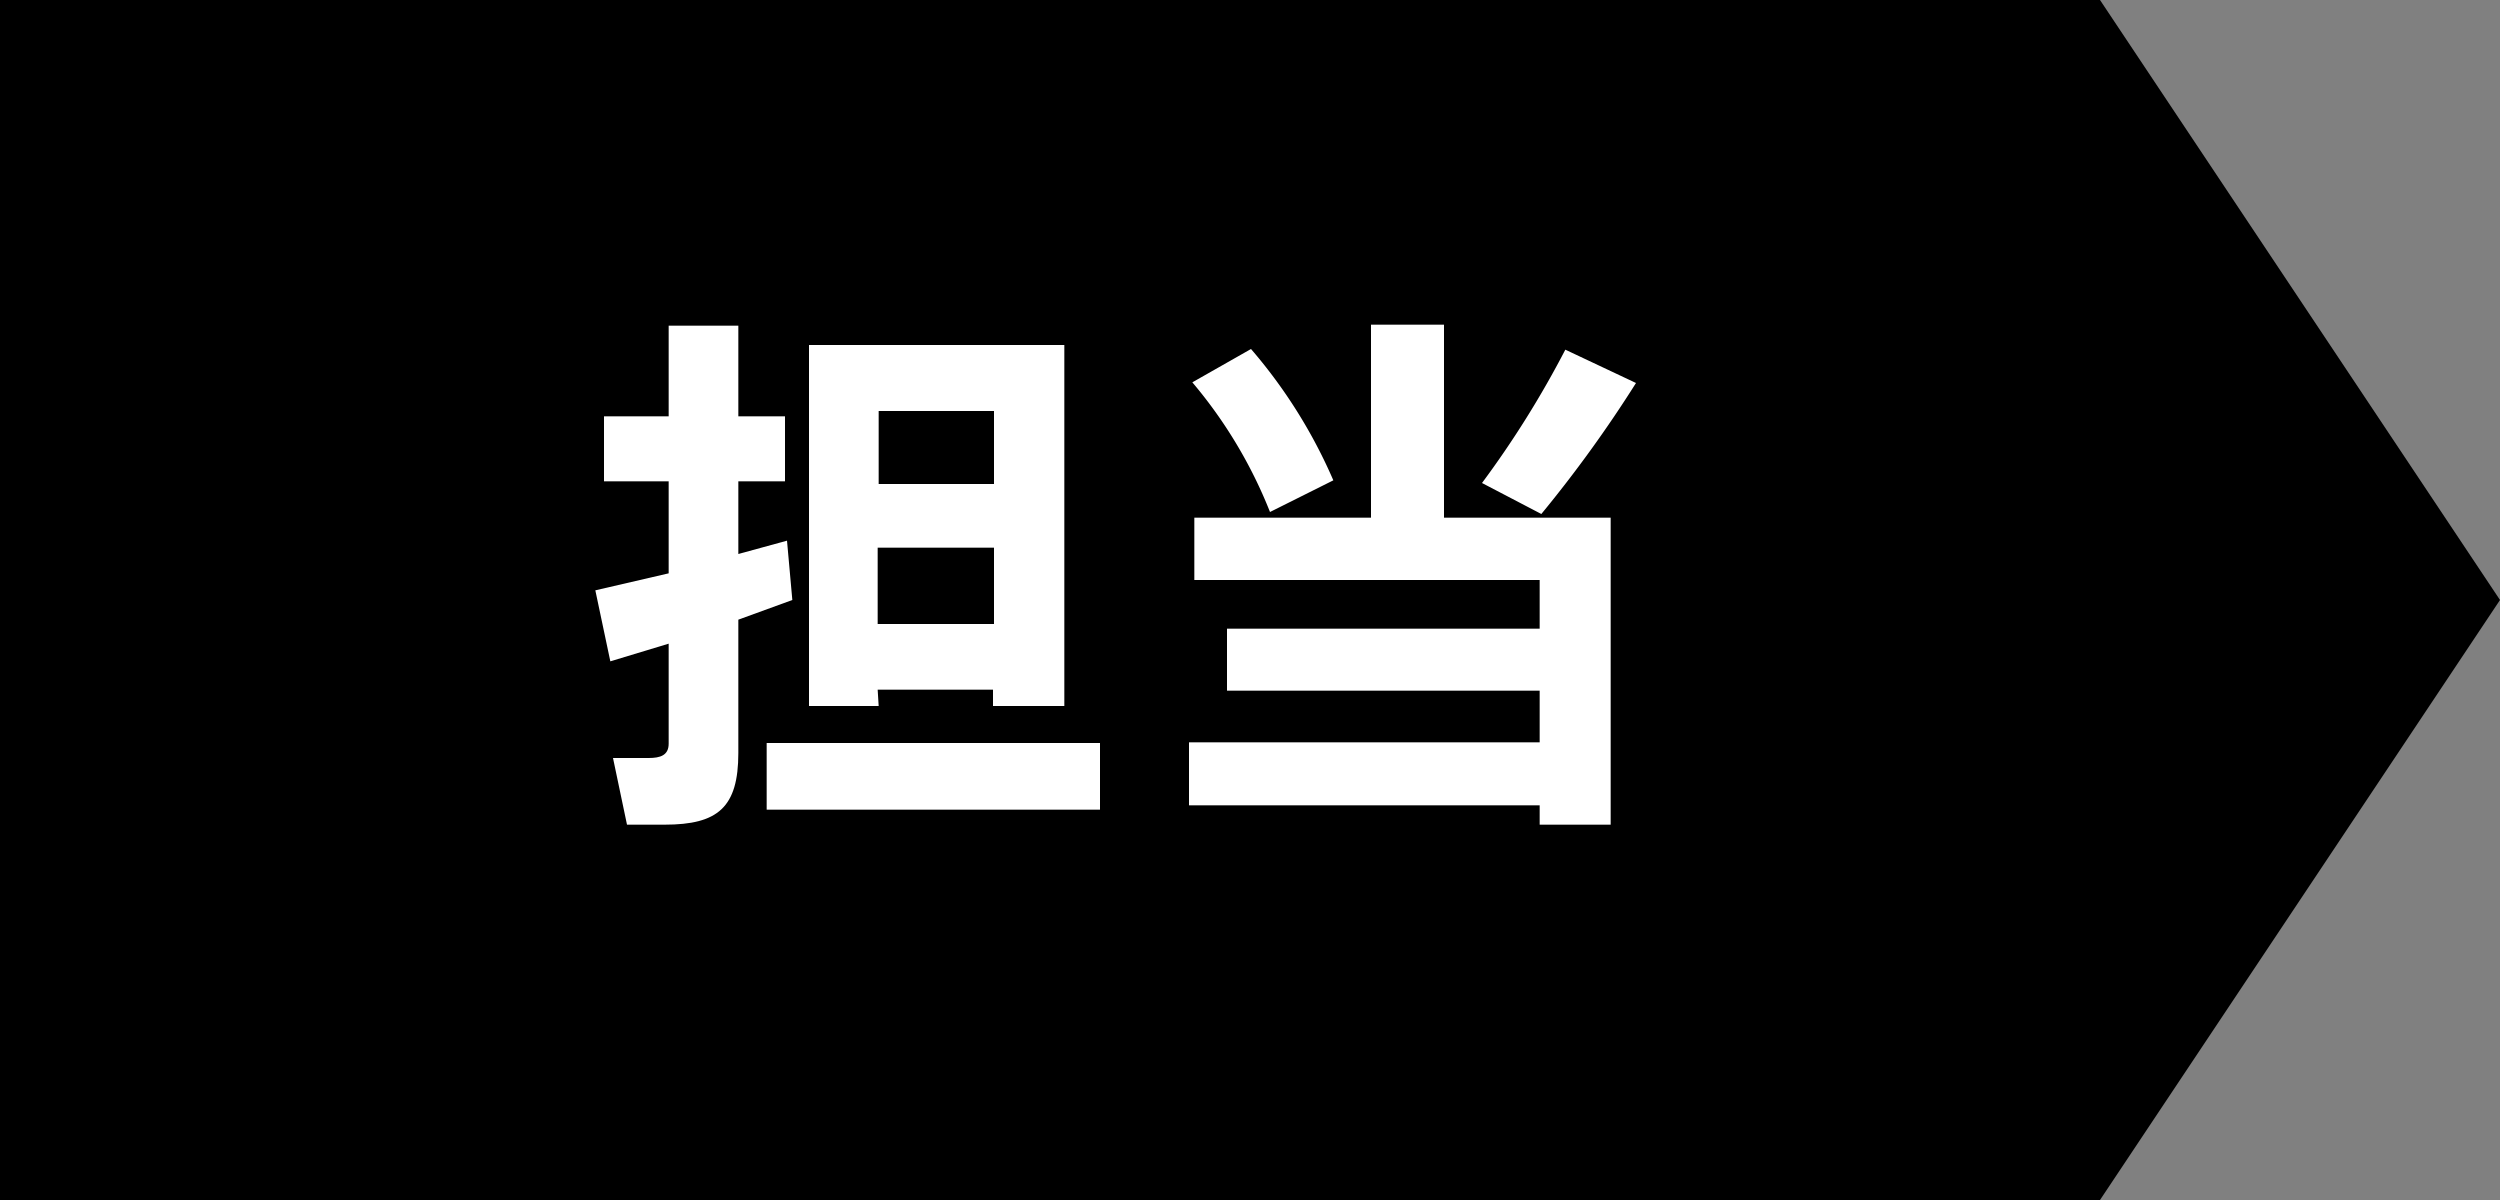 <svg id="レイヤー_1" data-name="レイヤー 1" xmlns="http://www.w3.org/2000/svg" viewBox="0 0 75 36"><rect x="0" y="0" width="75" height="36" fill="#808080" stroke="none"/><defs><style>.cls-1{fill:#fff;}</style></defs><polygon points="63 36 0 36 0 0 63 0 75 18 63 36"/><path class="cls-1" d="M22.15,18.59v4c0,1.63-.61,2.15-2.21,2.15-.36,0-.8,0-1.13,0l-.42-2c.32,0,.72,0,1.07,0s.6-.08.6-.43v-3l-1.75.53-.45-2.13,2.2-.51V14.44H18.12V12.49h1.94V9.77h2.09v2.72h1.4v1.95h-1.4v2.18l1.46-.4L23.77,18ZM33,22.29v2h-10v-2Zm-6.64-1.11H24.27V10.35h7.66V21.18H29.79v-.49H26.33Zm0-8.85v2.19h3.46V12.33Zm3.46,6.39V16.43H26.33v2.29Z"/><path class="cls-1" d="M43.32,15.53h5v9.21H46.19v-.58H35.67V22.27H46.19V20.72H36.81V18.86h9.38V17.4H35.83V15.53h5.3V9.74h2.19Zm-5.22-.17a14,14,0,0,0-2.33-3.89l1.76-1A15.37,15.37,0,0,1,40,14.41Zm8.14.06-1.78-.93a29.43,29.43,0,0,0,2.5-4l2.12,1A38.65,38.65,0,0,1,46.24,15.42Z"/></svg>